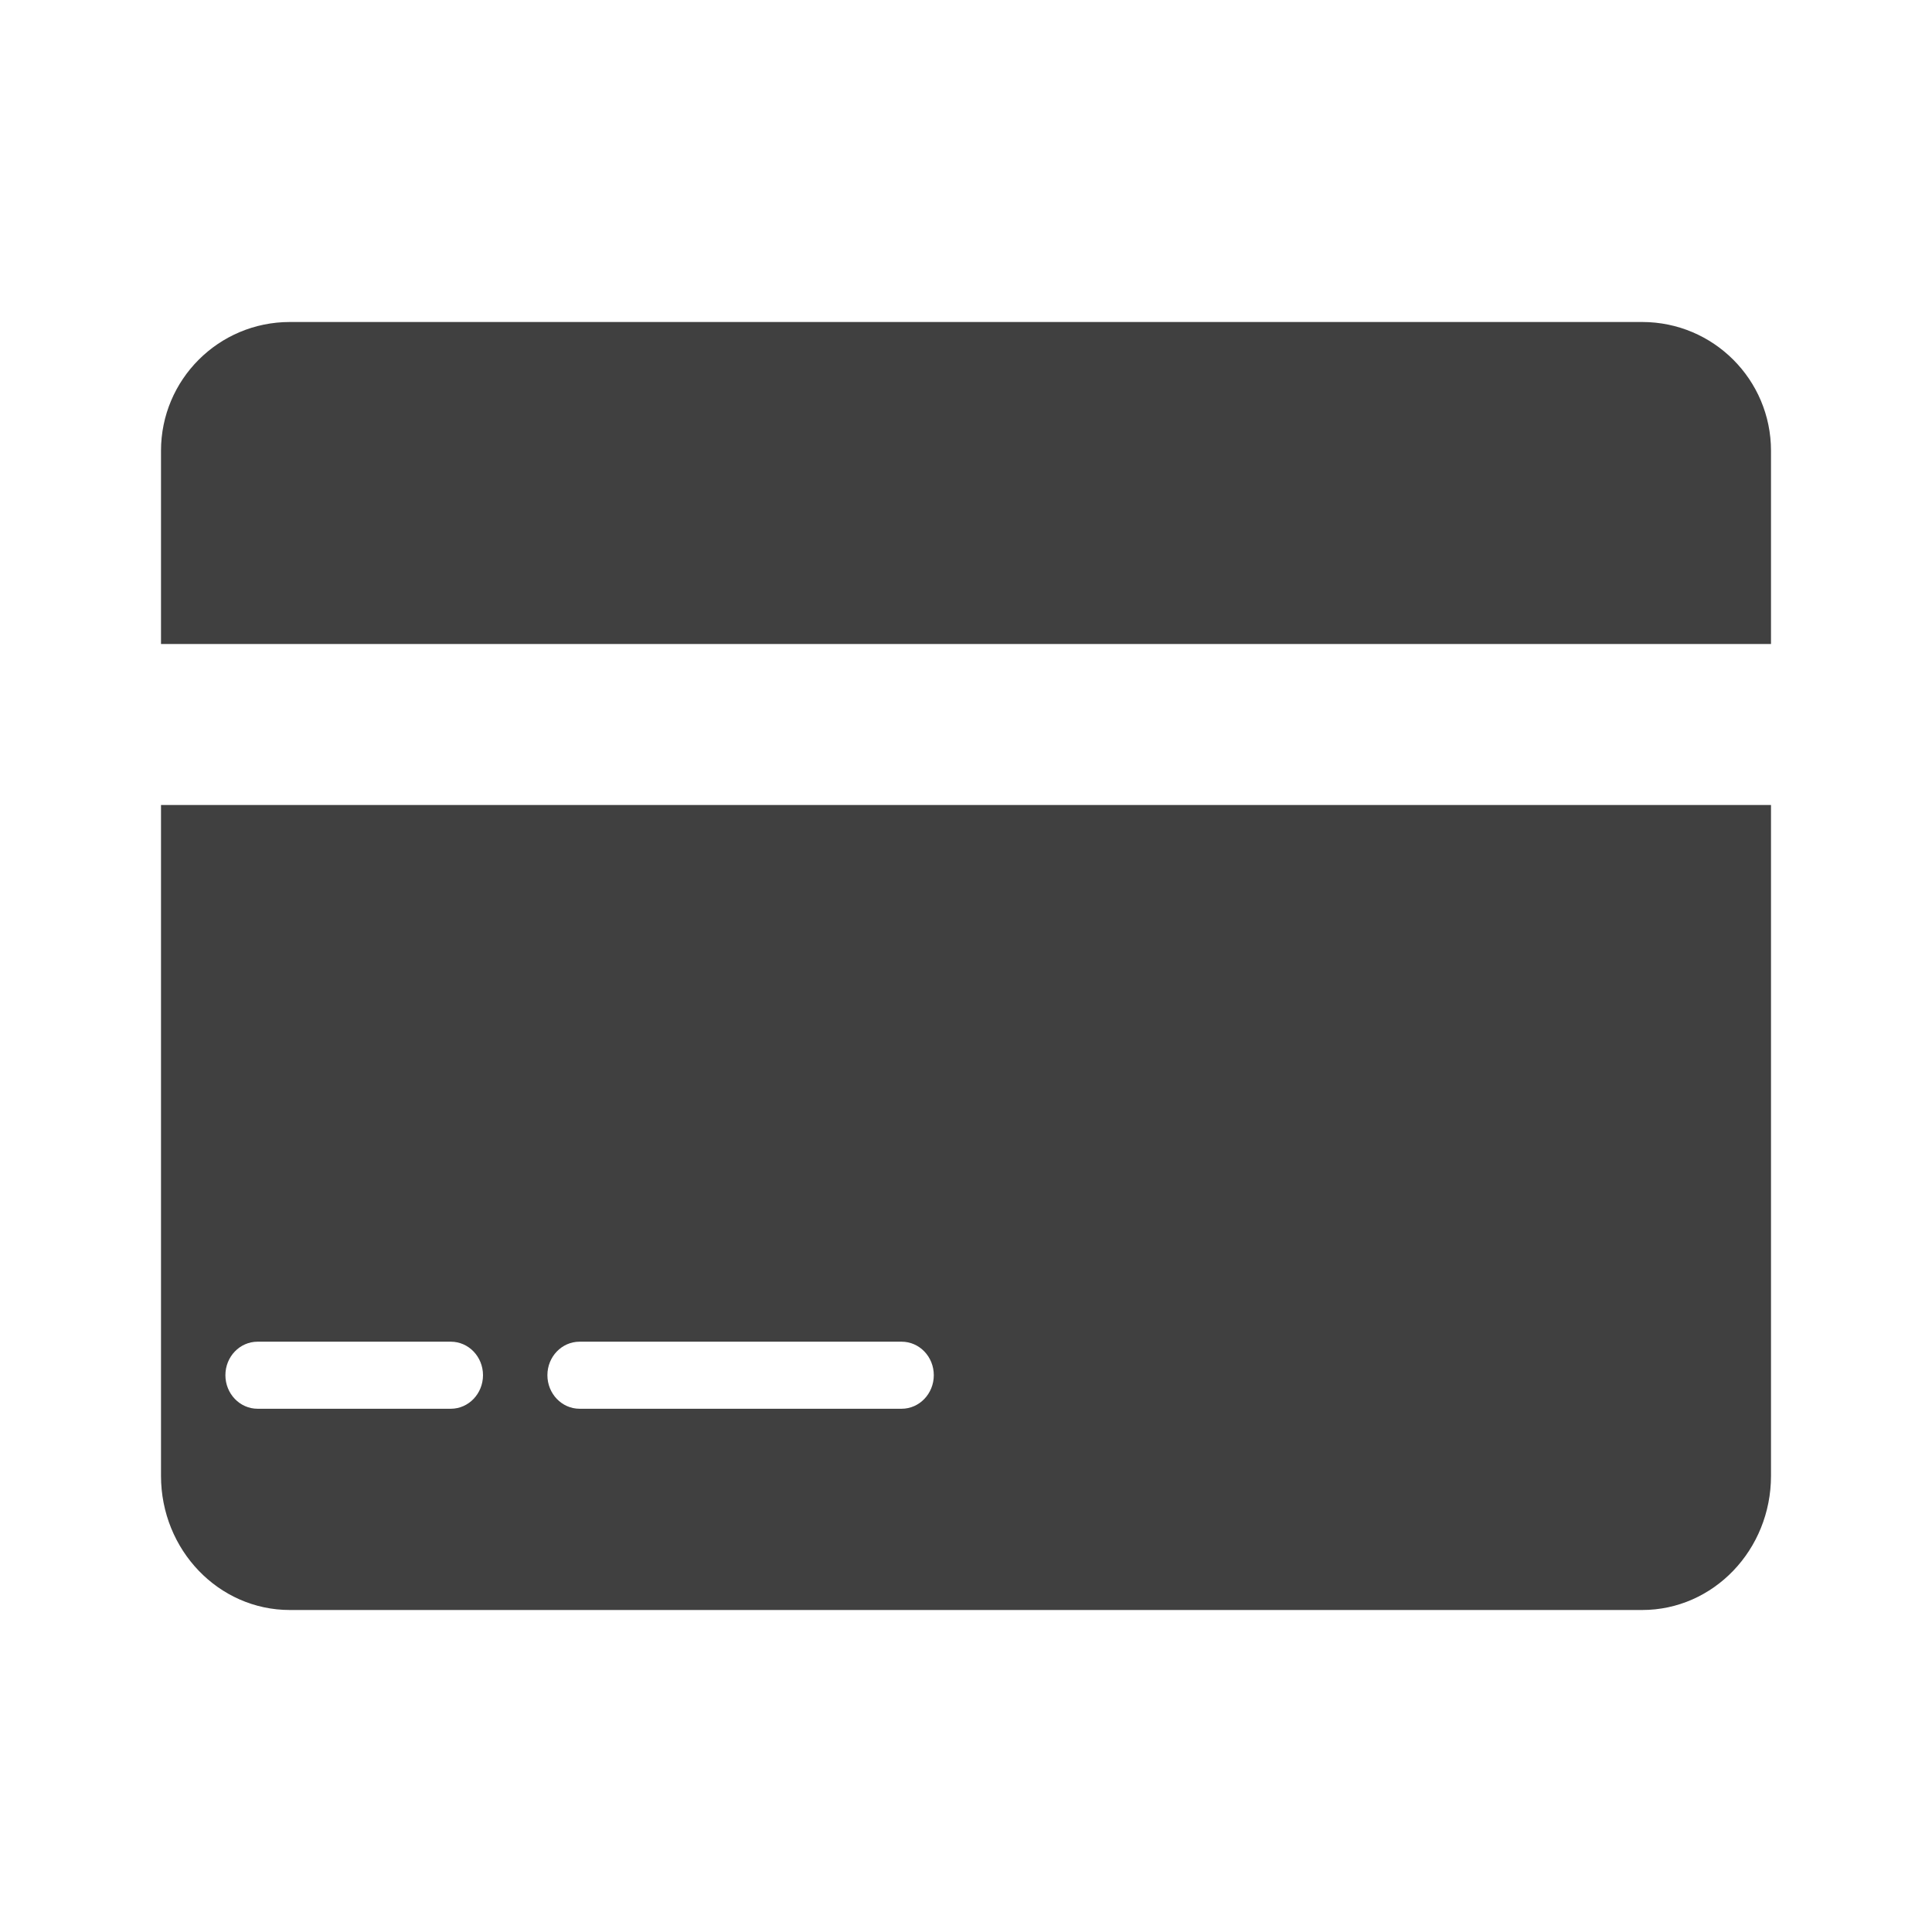 <?xml version="1.0" encoding="UTF-8"?>
<svg width="24px" height="24px" viewBox="0 0 24 24" version="1.1" xmlns="http://www.w3.org/2000/svg" xmlns:xlink="http://www.w3.org/1999/xlink">
    <title>icon/creditcard</title>
    <g id="Icons" stroke="none" stroke-width="1" fill="none" fill-rule="evenodd">
        <g id="icon/creditcard" fill="#404040" fill-rule="nonzero">
            <g id="CC_2" transform="translate(2, 4)">
                <path d="M1.6,0 L18.4,0 C19.284,0 20,0.716 20,1.6 L20,4 L20,4 L0,4 L0,1.6 C0,0.716 0.716,0 1.6,0 Z" id="Rectangle"></path>
                <path d="M20,6 L20,14.333 C20,15.254 19.284,16 18.4,16 L1.6,16 C0.716,16 0,15.254 0,14.333 L0,6 L20,6 Z M3.6,12.667 L1.2,12.667 C0.979,12.667 0.8,12.853 0.8,13.083 C0.8,13.313 0.979,13.5 1.2,13.5 L1.2,13.5 L3.6,13.5 C3.821,13.5 4,13.313 4,13.083 C4,12.853 3.821,12.667 3.6,12.667 L3.6,12.667 Z M9.2,12.667 L5.2,12.667 C4.979,12.667 4.8,12.853 4.8,13.083 C4.8,13.313 4.979,13.5 5.2,13.5 L5.2,13.5 L9.2,13.5 C9.421,13.5 9.6,13.313 9.6,13.083 C9.6,12.853 9.421,12.667 9.2,12.667 L9.2,12.667 Z" id="Combined-Shape"></path>
            </g>
        </g>
    </g>
</svg>